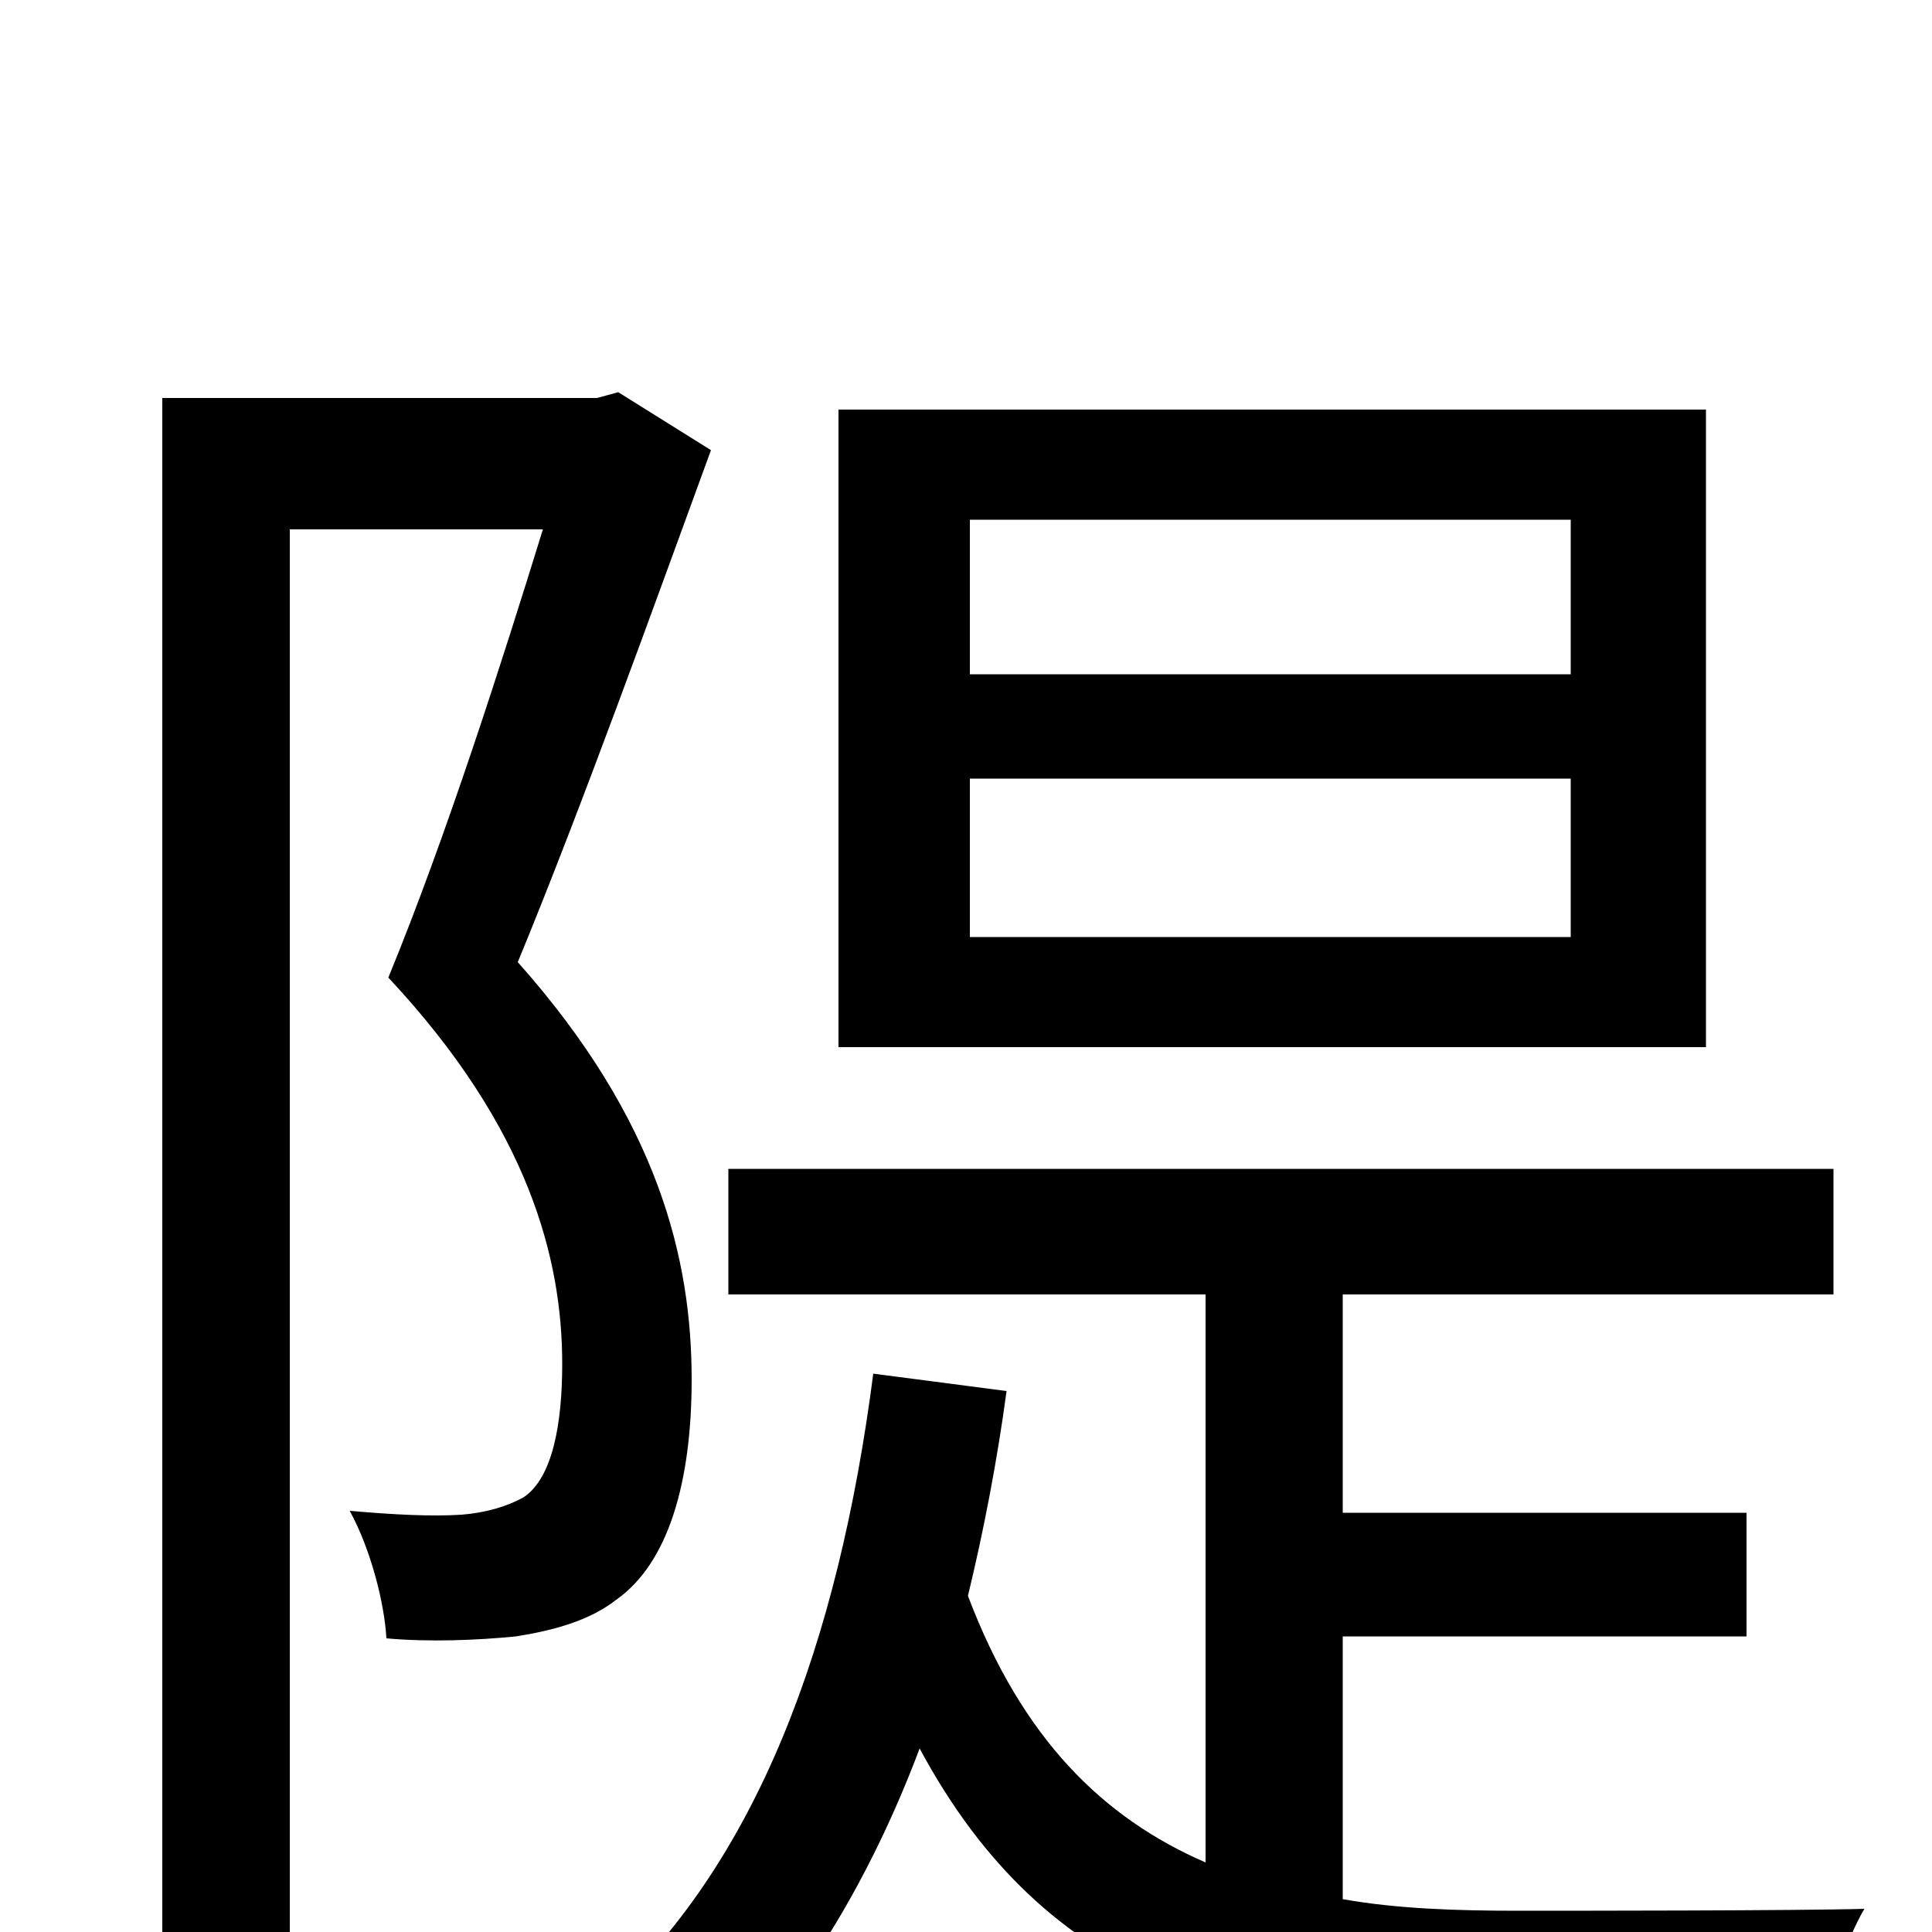 <svg xmlns="http://www.w3.org/2000/svg" viewBox="0 -1000 1000 1000">
	<path fill="#000000" d="M813 -651H502V-731H813ZM813 -515H502V-597H813ZM883 -788H434V-458H883ZM320 -797L309 -794H84V76H150V-726H281C260 -658 231 -567 201 -494C274 -416 291 -348 291 -294C291 -263 286 -235 271 -225C262 -220 251 -217 239 -216C223 -215 204 -216 181 -218C192 -198 199 -170 200 -152C222 -150 247 -151 267 -153C286 -156 305 -161 319 -172C346 -191 358 -233 358 -286C358 -348 341 -420 268 -502C301 -582 338 -685 368 -767ZM695 -153H904V-217H695V-330H949V-395H377V-330H624V-36C571 -59 529 -100 501 -174C509 -207 516 -243 521 -280L452 -289C434 -150 392 -35 311 37C328 46 356 67 368 79C414 33 450 -26 476 -95C542 28 644 55 782 55H942C945 36 955 5 965 -12C932 -11 809 -11 786 -11C754 -11 723 -12 695 -17Z"/>
</svg>